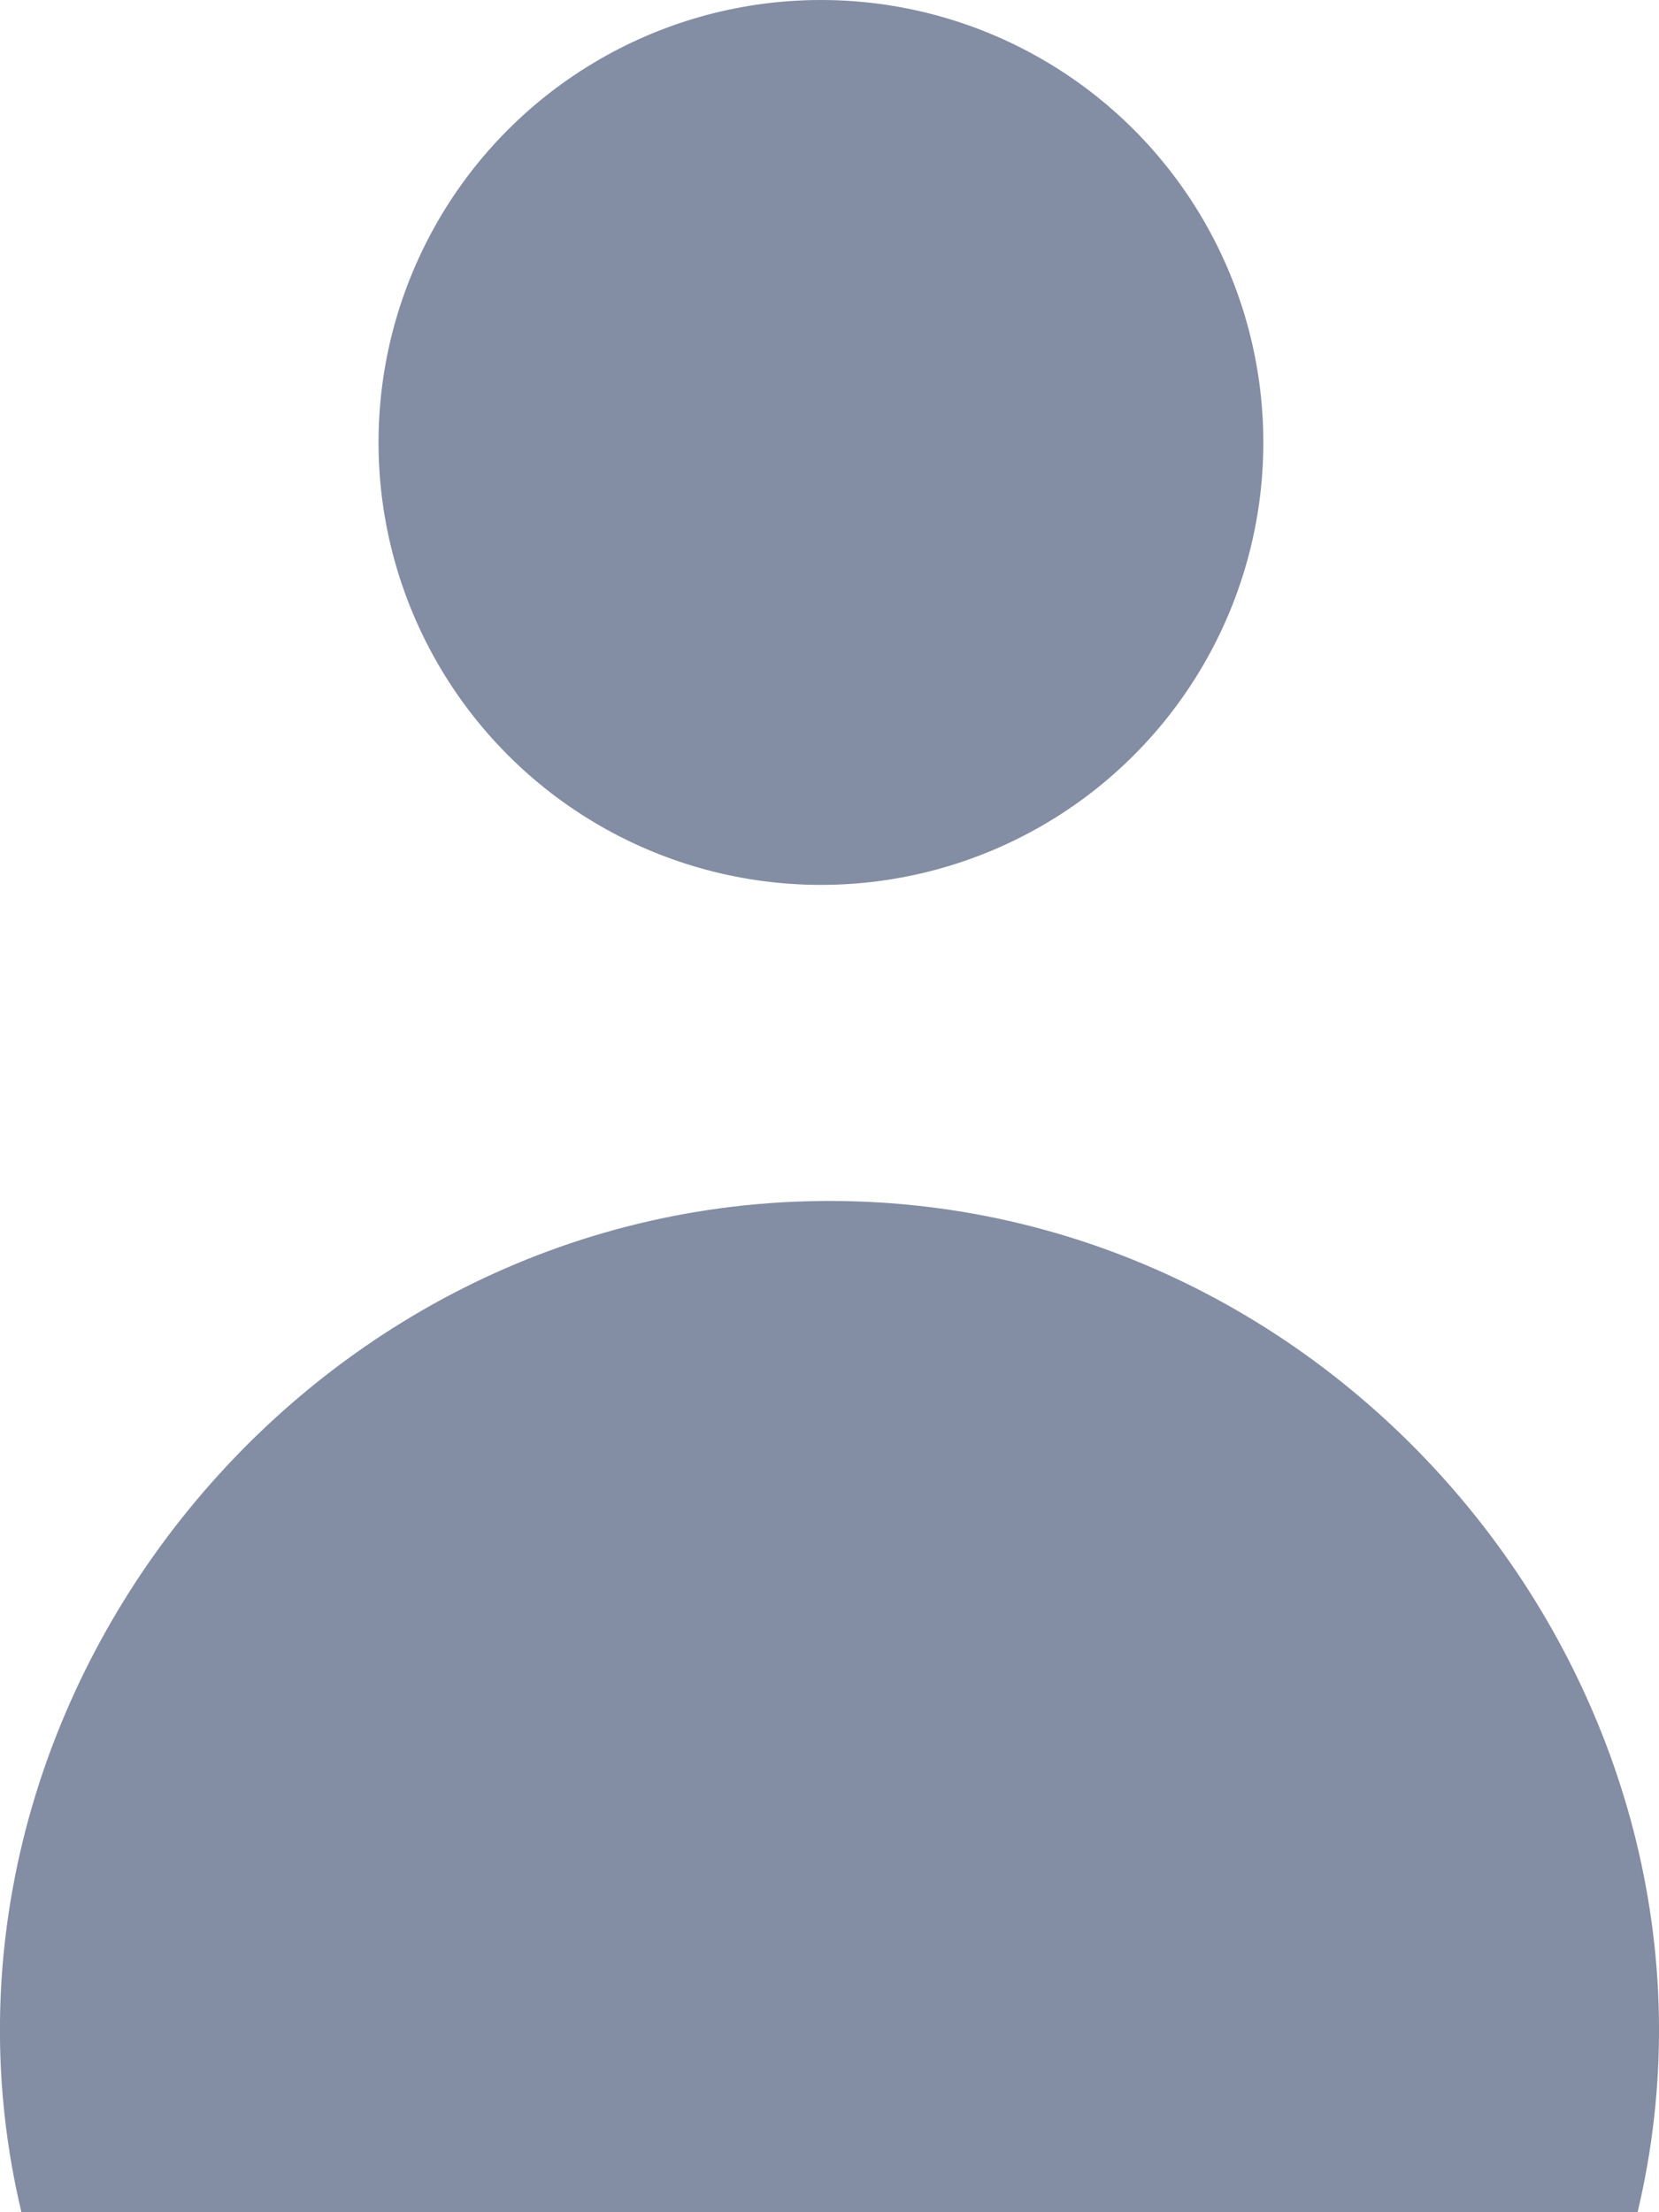 <svg width="12" height="16" viewBox="0 0 12 16" fill="none" xmlns="http://www.w3.org/2000/svg">
<path d="M6 8.686C2.174 8.686 -0.714 12.359 0.155 16H11.845C12.713 12.359 9.826 8.686 6 8.686Z" fill="#838DA3"/>
<circle cx="5.938" cy="3.2" r="3.2" fill="#838DA3"/>
</svg>
